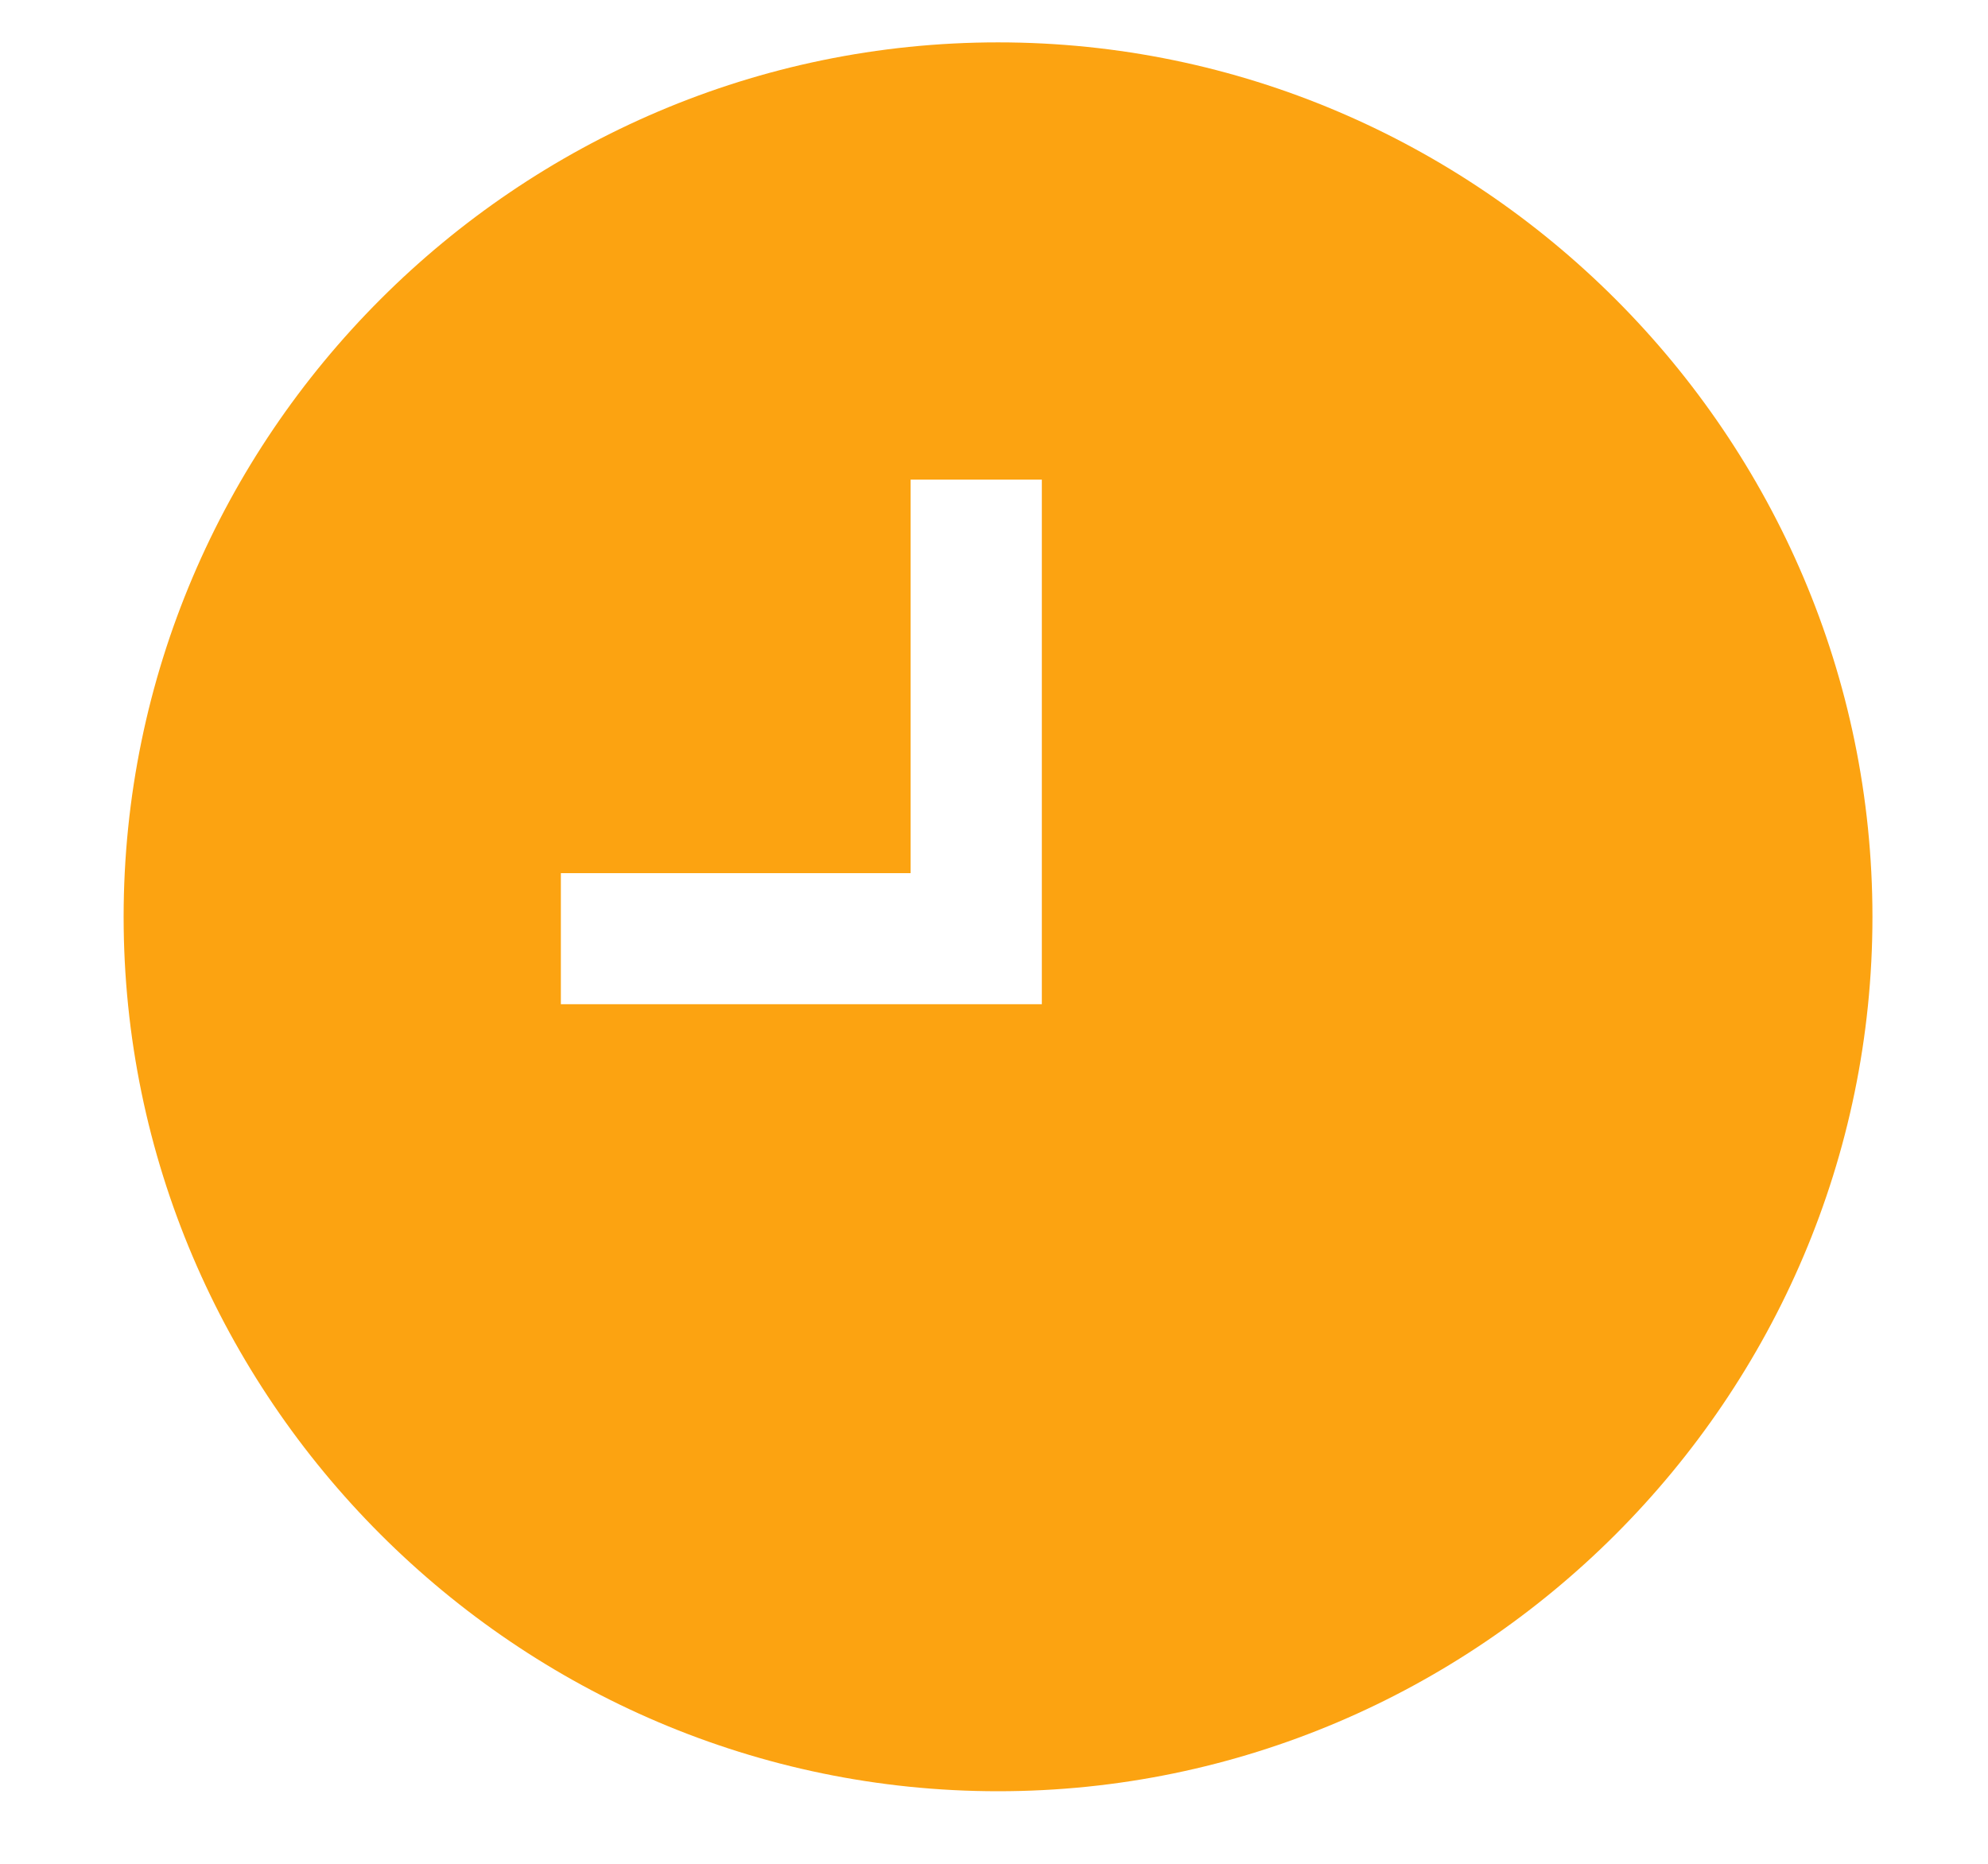 <svg width="16" height="15" viewBox="0 0 16 15" fill="none" xmlns="http://www.w3.org/2000/svg">
<path d="M8.033 0.341C4.162 0.341 0.995 3.508 0.995 7.379C0.995 11.249 4.162 14.416 8.033 14.416C11.903 14.416 15.07 11.249 15.07 7.379C15.07 3.508 11.903 0.341 8.033 0.341ZM8.385 8.082H4.514V7.027H7.329V3.86H8.385V8.082Z" fill="#FCA311"/>
</svg>
